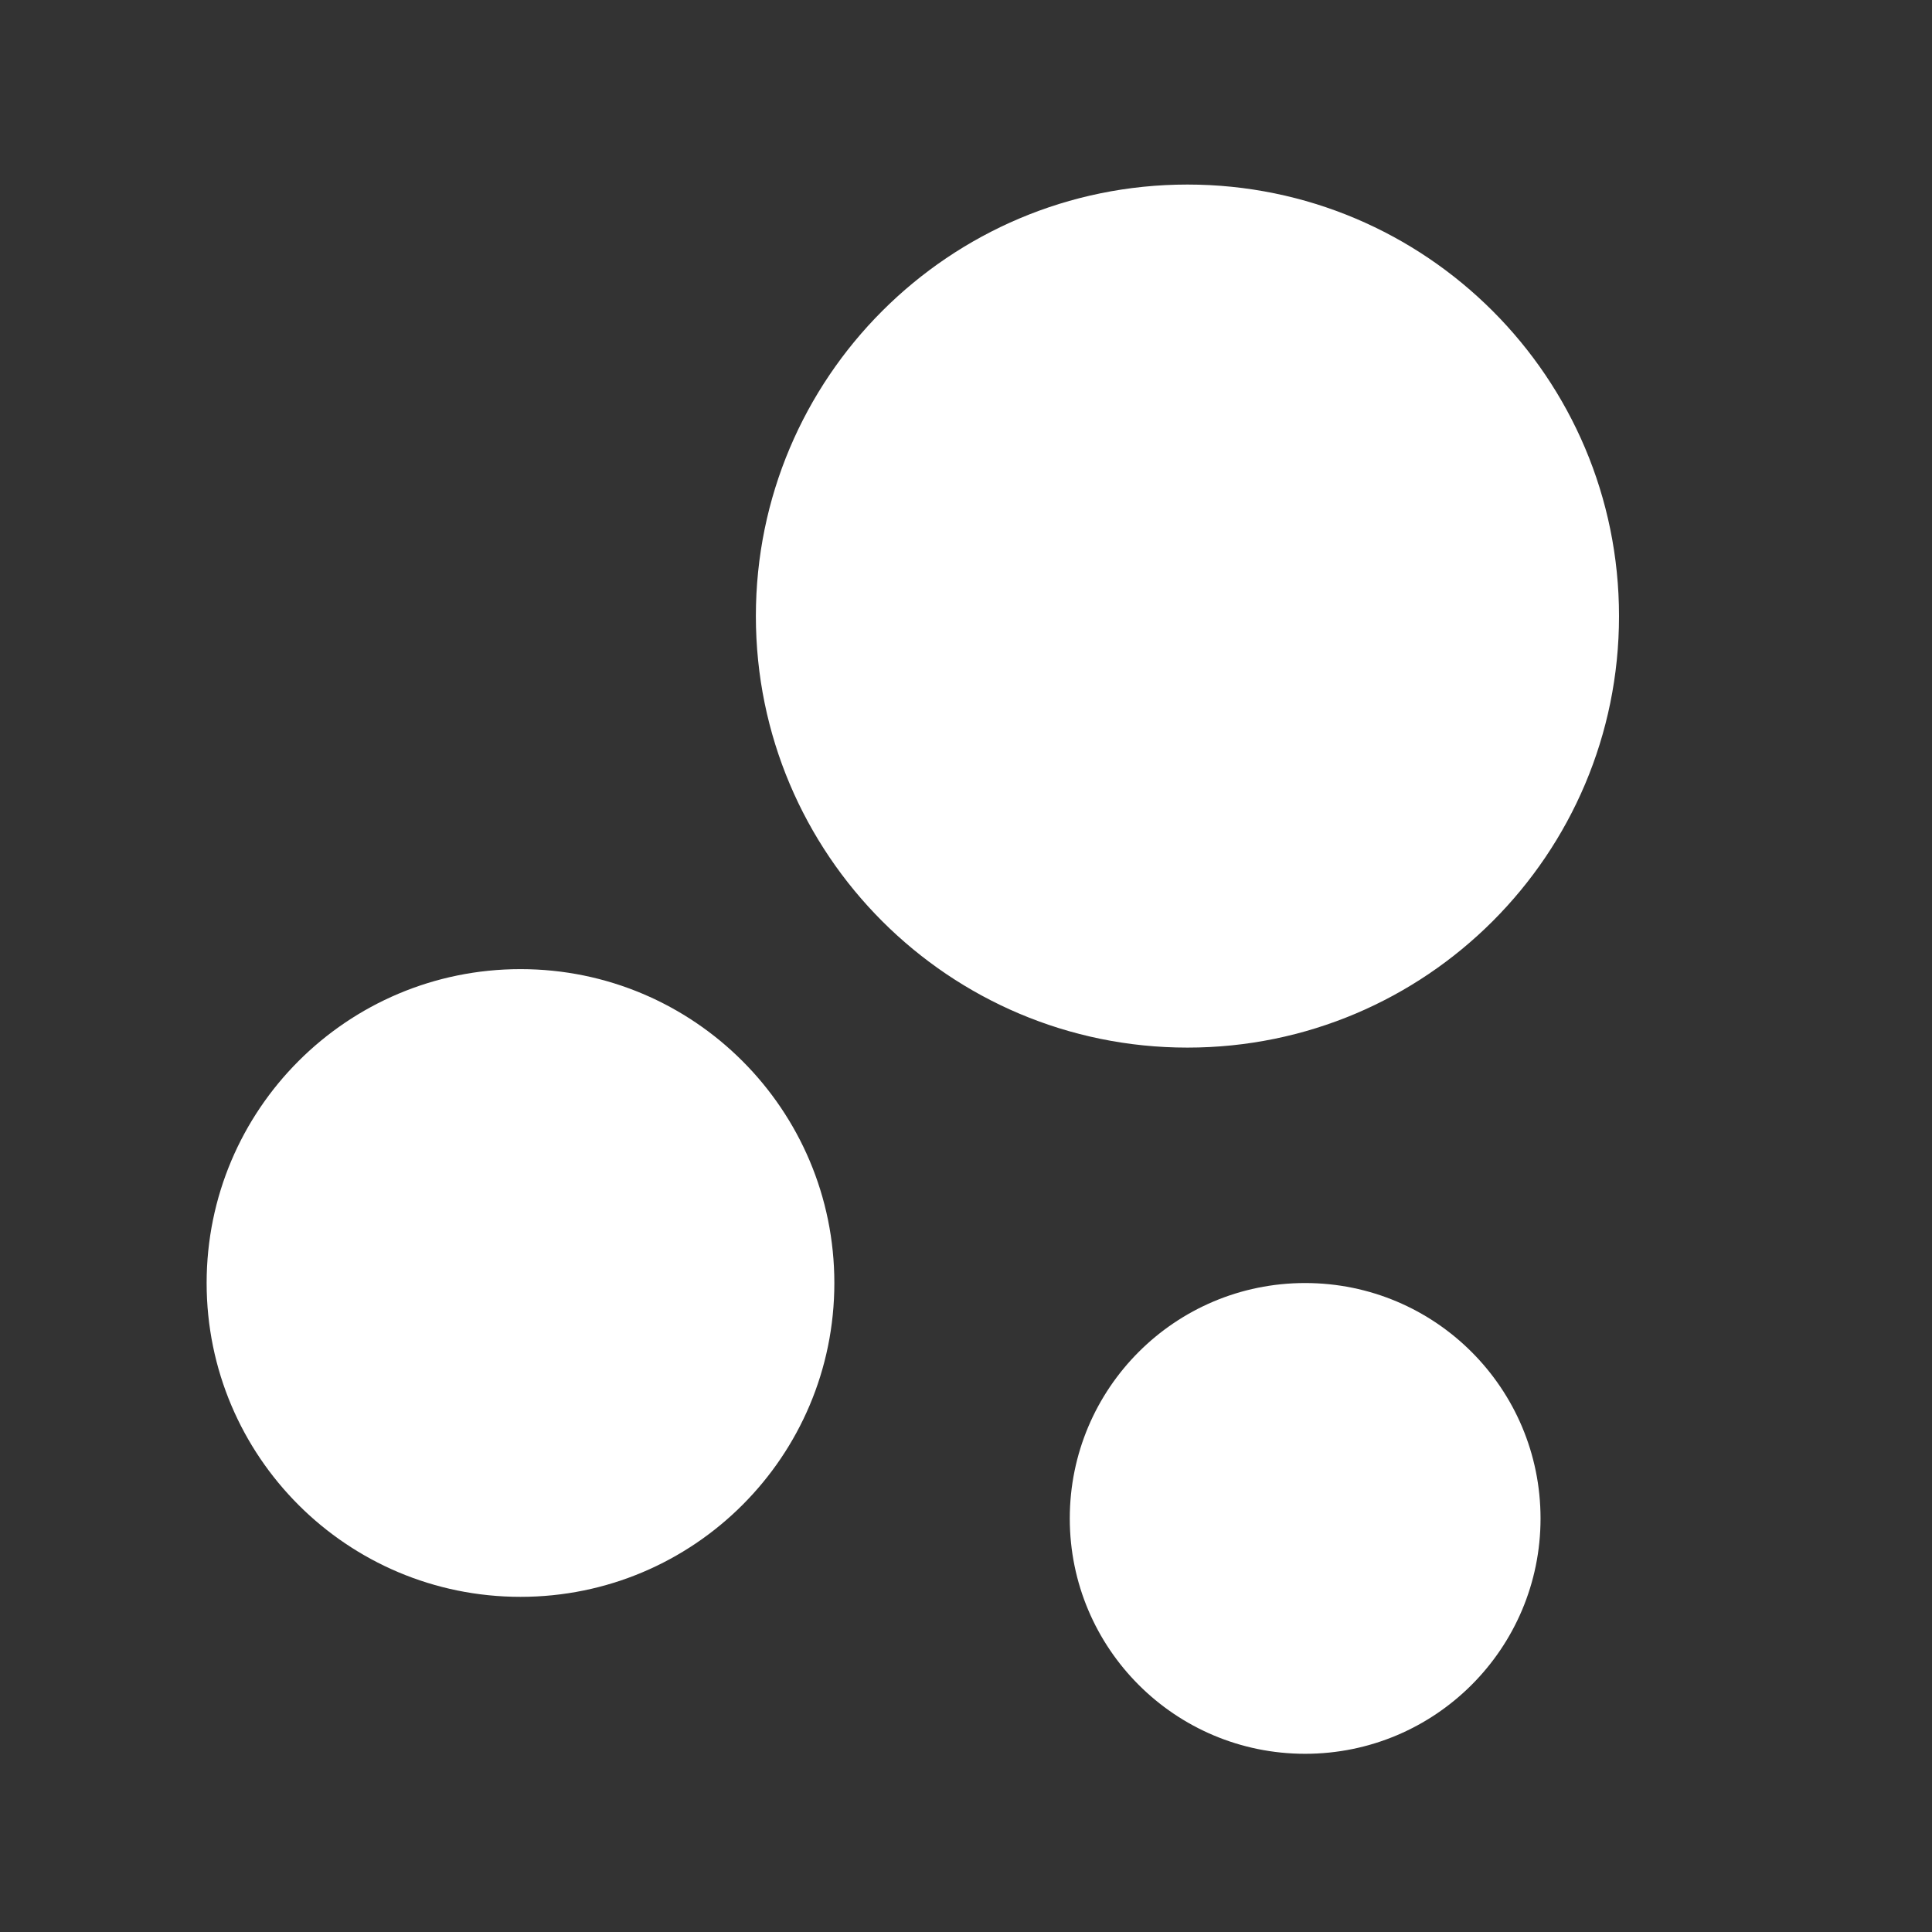 <svg width="21" height="21" viewBox="0 0 21 21" fill="none" xmlns="http://www.w3.org/2000/svg">
<rect x="0" y="0" width="21" height="21" fill="#333333" stroke="none"/>
<g clip-path="url(#clip0_1088_2115)">
<path d="M14.186 13.946C15.6 13.946 16.745 15.091 16.745 16.505C16.745 17.918 15.6 19.063 14.186 19.063C12.773 19.063 11.628 17.918 11.628 16.505C11.628 15.091 12.773 13.946 14.186 13.946ZM5.658 10.534C7.542 10.534 9.069 12.061 9.069 13.946C9.069 15.831 7.542 17.357 5.658 17.357C3.773 17.357 2.246 15.831 2.246 13.946C2.246 12.061 3.773 10.534 5.658 10.534ZM12.907 2.006C15.498 2.006 17.598 4.106 17.598 6.697C17.598 9.288 15.498 11.387 12.907 11.387C10.316 11.387 8.216 9.288 8.216 6.697C8.216 4.106 10.316 2.006 12.907 2.006Z" fill="white"/>
</g>
<defs>
<clipPath id="clip0_1088_2115">
<rect width="20.469" height="20.469" fill="white" transform="translate(0.541 0.3)"/>
</clipPath>
</defs>
</svg>
